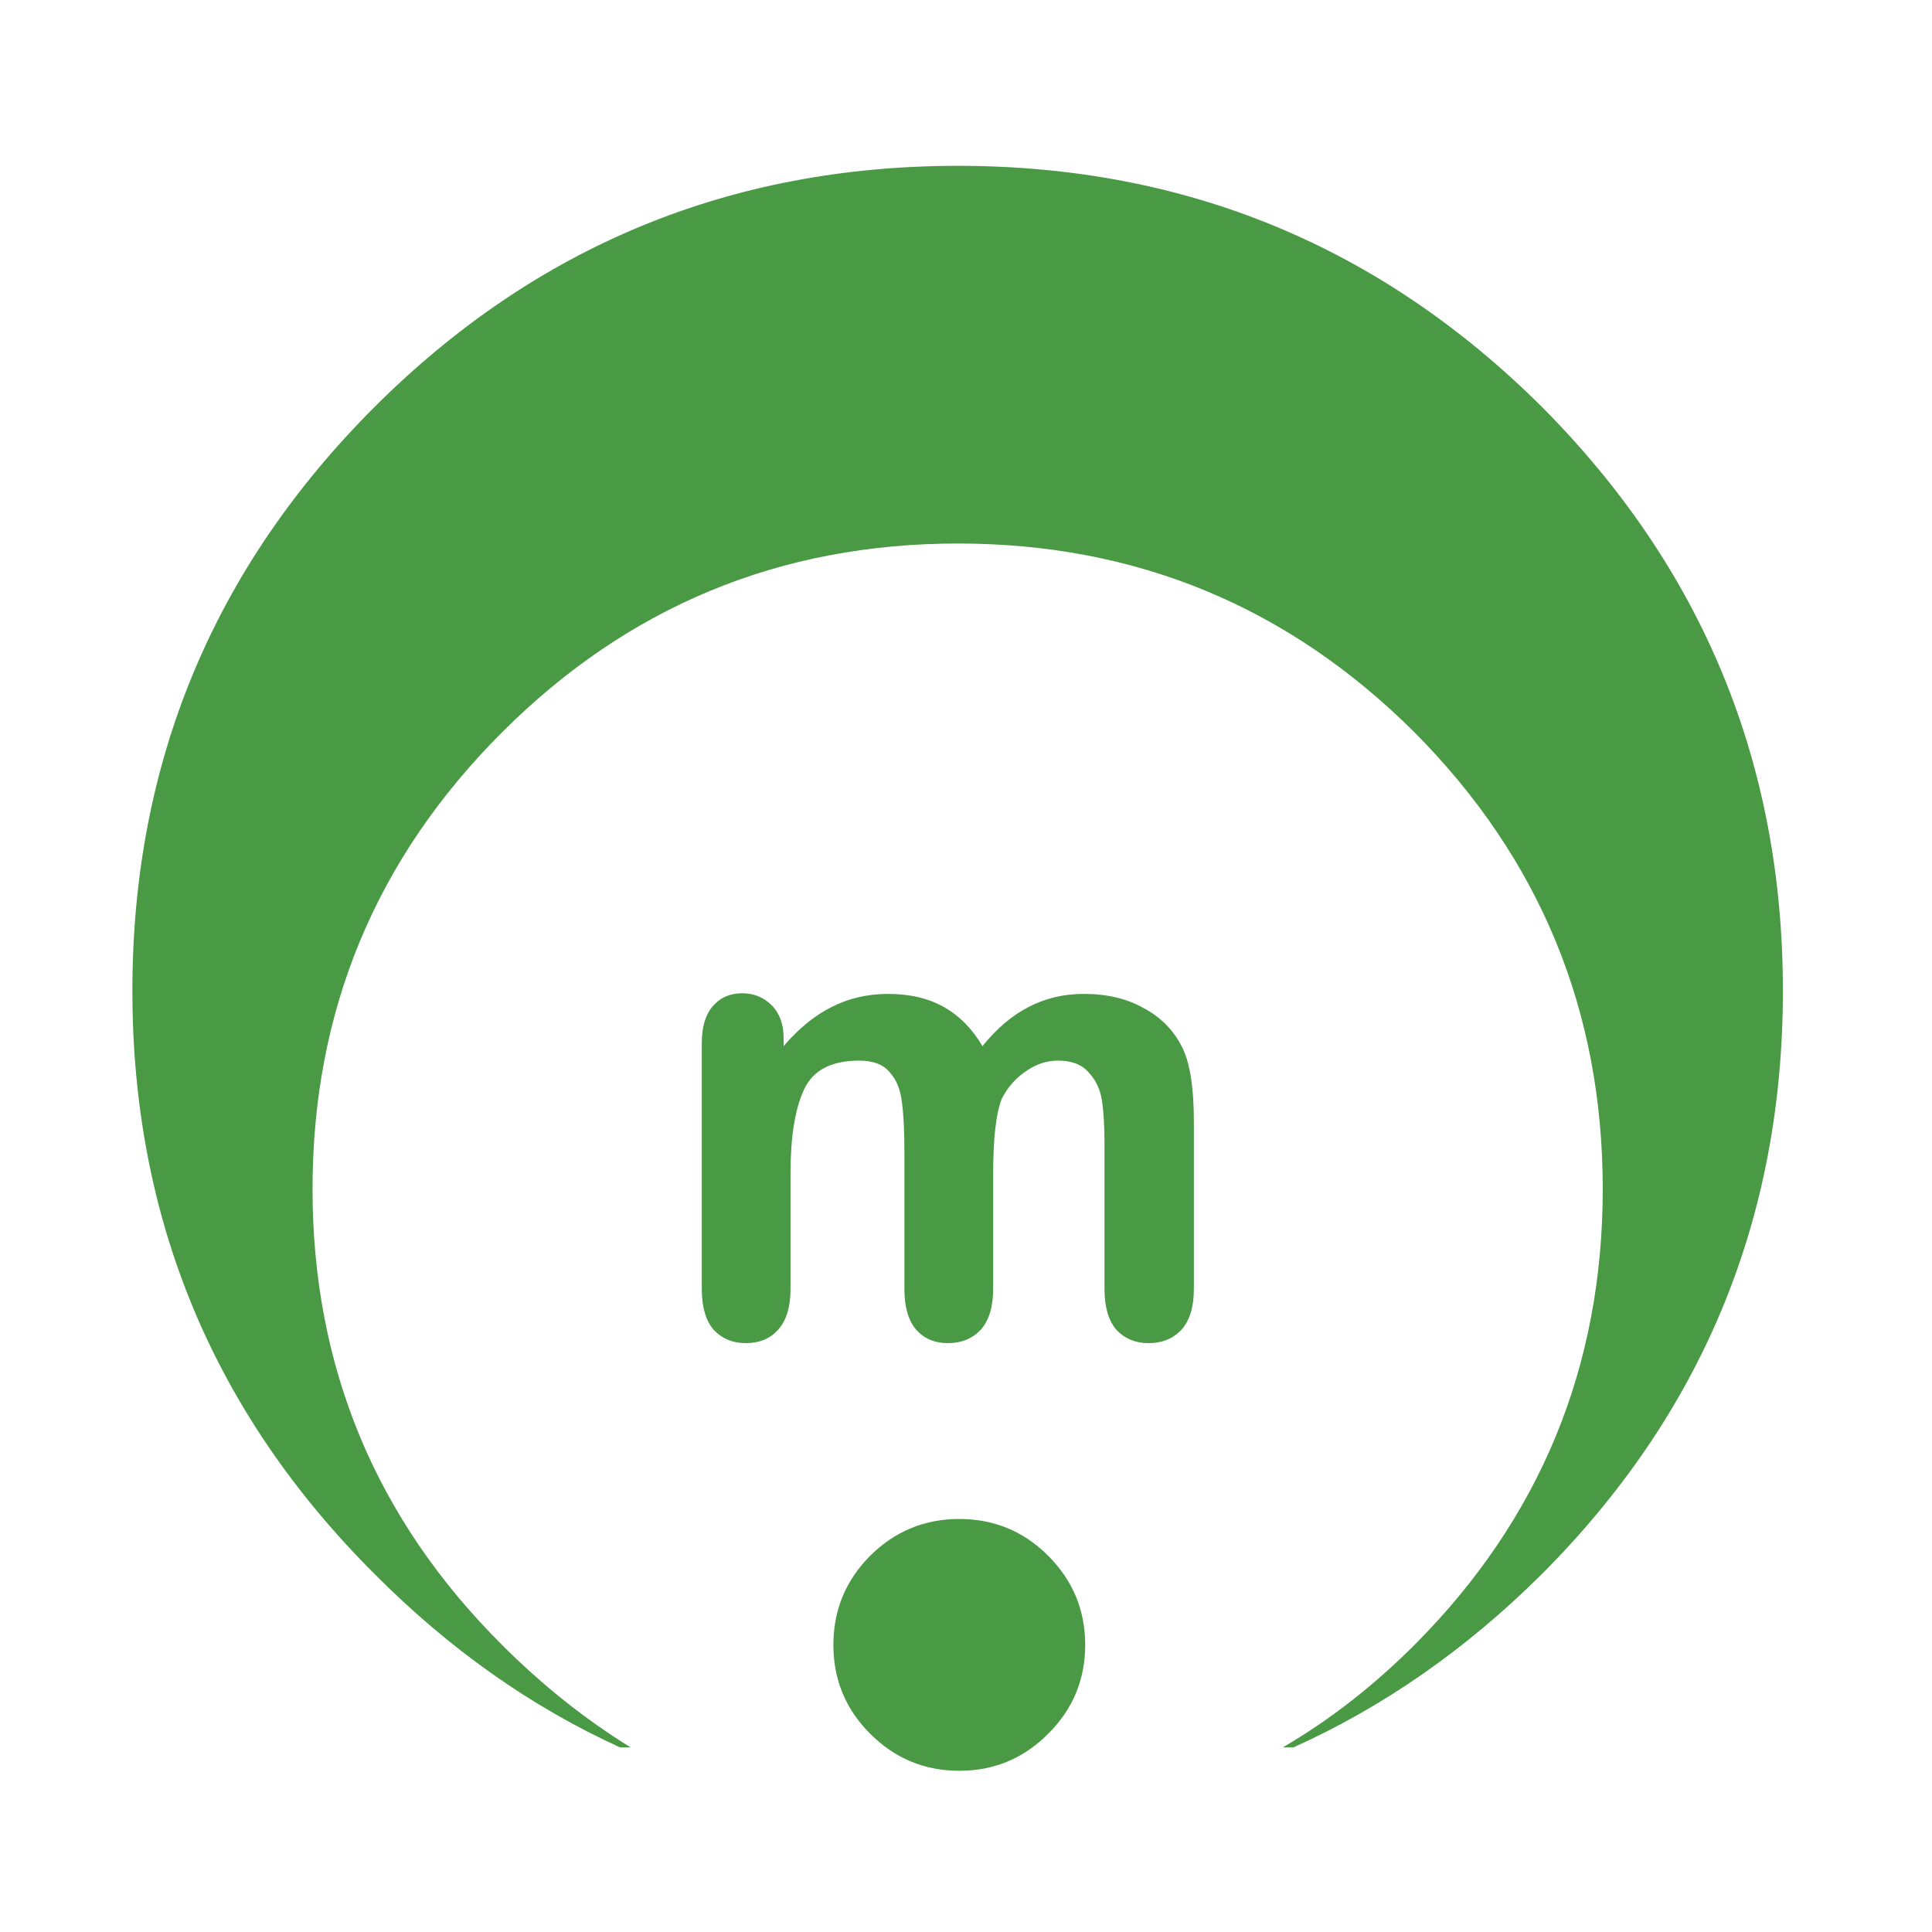 <?xml version="1.0" encoding="utf-8"?>
<svg version="1.1" id="Layer_1"
xmlns="http://www.w3.org/2000/svg"
xmlns:xlink="http://www.w3.org/1999/xlink"
width="72px" height="72px"
xml:space="preserve">
<g id="PathID_1" transform="matrix(-2.02299e-008, 0.463, -0.463, -2.02299e-008, 35.7, 35.65)" opacity="1">
<path style="fill:#499945;fill-opacity:1" d="M63.65 -27L63.65 -26.15Q60.35 -31.8 55.4 -36.75Q40.2 -51.9 18.7 -51.9Q-2.8 -51.9 -18.05 -36.75Q-33.25 -21.5 -33.25 0Q-33.25 21.5 -18.05 36.7Q-2.8 51.95 18.7 51.95Q40.2 51.95 55.4 36.7Q60.25 31.85 63.65 26.35L63.65 27.2Q58.75 37.95 49.7 46.95Q30.25 66.45 2.75 66.45Q-24.75 66.45 -44.25 46.95Q-63.65 27.5 -63.65 0Q-63.65 -27.5 -44.25 -47Q-24.75 -66.4 2.75 -66.4Q30.25 -66.4 49.7 -47Q58.75 -37.9 63.65 -27" />
</g>
<g id="PathID_2" transform="matrix(-2.02299e-008, 0.463, -0.463, -2.02299e-008, 35.7, 35.65)" opacity="1">
</g>
<g id="PathID_3" transform="matrix(0.469, 0, 0, 0.469, 24.7, 49.75)" opacity="1">
<path style="fill:#499945;fill-opacity:1" d="M26.25 -12.7L26.25 -3.65Q26.25 -1.5 25.25 -0.4Q24.25 0.65 22.65 0.65Q21.1 0.65 20.15 -0.4Q19.2 -1.5 19.2 -3.65L19.2 -14.5Q19.2 -17.1 19 -18.5Q18.85 -19.95 18.05 -20.85Q17.3 -21.8 15.6 -21.8Q12.25 -21.8 11.2 -19.45Q10.15 -17.15 10.15 -12.85L10.15 -3.65Q10.15 -1.5 9.15 -0.4Q8.2 0.65 6.6 0.65Q5.05 0.65 4.05 -0.4Q3.1 -1.5 3.1 -3.65L3.1 -23.2Q3.1 -25.1 3.95 -26.1Q4.85 -27.15 6.3 -27.15Q7.7 -27.15 8.65 -26.2Q9.6 -25.25 9.6 -23.6L9.6 -22.95Q11.4 -25.05 13.4 -26.05Q15.45 -27.1 17.9 -27.1Q20.5 -27.1 22.35 -26.05Q24.2 -25 25.4 -22.95Q27.1 -25.05 29.05 -26.05Q31.05 -27.1 33.45 -27.1Q36.25 -27.1 38.25 -25.95Q40.3 -24.85 41.3 -22.8Q42.2 -20.95 42.2 -16.95L42.2 -3.65Q42.2 -1.5 41.2 -0.4Q40.2 0.65 38.6 0.65Q37.05 0.65 36.05 -0.4Q35.1 -1.5 35.1 -3.65L35.1 -15.1Q35.1 -17.3 34.9 -18.6Q34.7 -19.95 33.85 -20.85Q33.05 -21.8 31.4 -21.8Q30.05 -21.8 28.85 -20.95Q27.65 -20.15 26.95 -18.8Q26.25 -17.1 26.25 -12.7" />
</g>
<g id="PathID_4" transform="matrix(0.469, 0, 0, 0.469, 24.7, 49.75)" opacity="1">
</g>
<g id="PathID_5" transform="matrix(0.092, 0, 0, 0.092, 35.75, 61.3)" opacity="1">
<path style="fill:#499945;fill-opacity:1" d="M36 -36.1Q51 -21.1 51 0Q51 21.1 36 36Q21.1 51 0 51Q-21.1 51 -36.1 36Q-51 21.1 -51 0Q-51 -21.1 -36.1 -36.1Q-21.1 -51 0 -51Q21.1 -51 36 -36.1" />
</g>
<g id="PathID_6" transform="matrix(0.092, 0, 0, 0.092, 35.75, 61.3)" opacity="1">
</g>
</svg>

